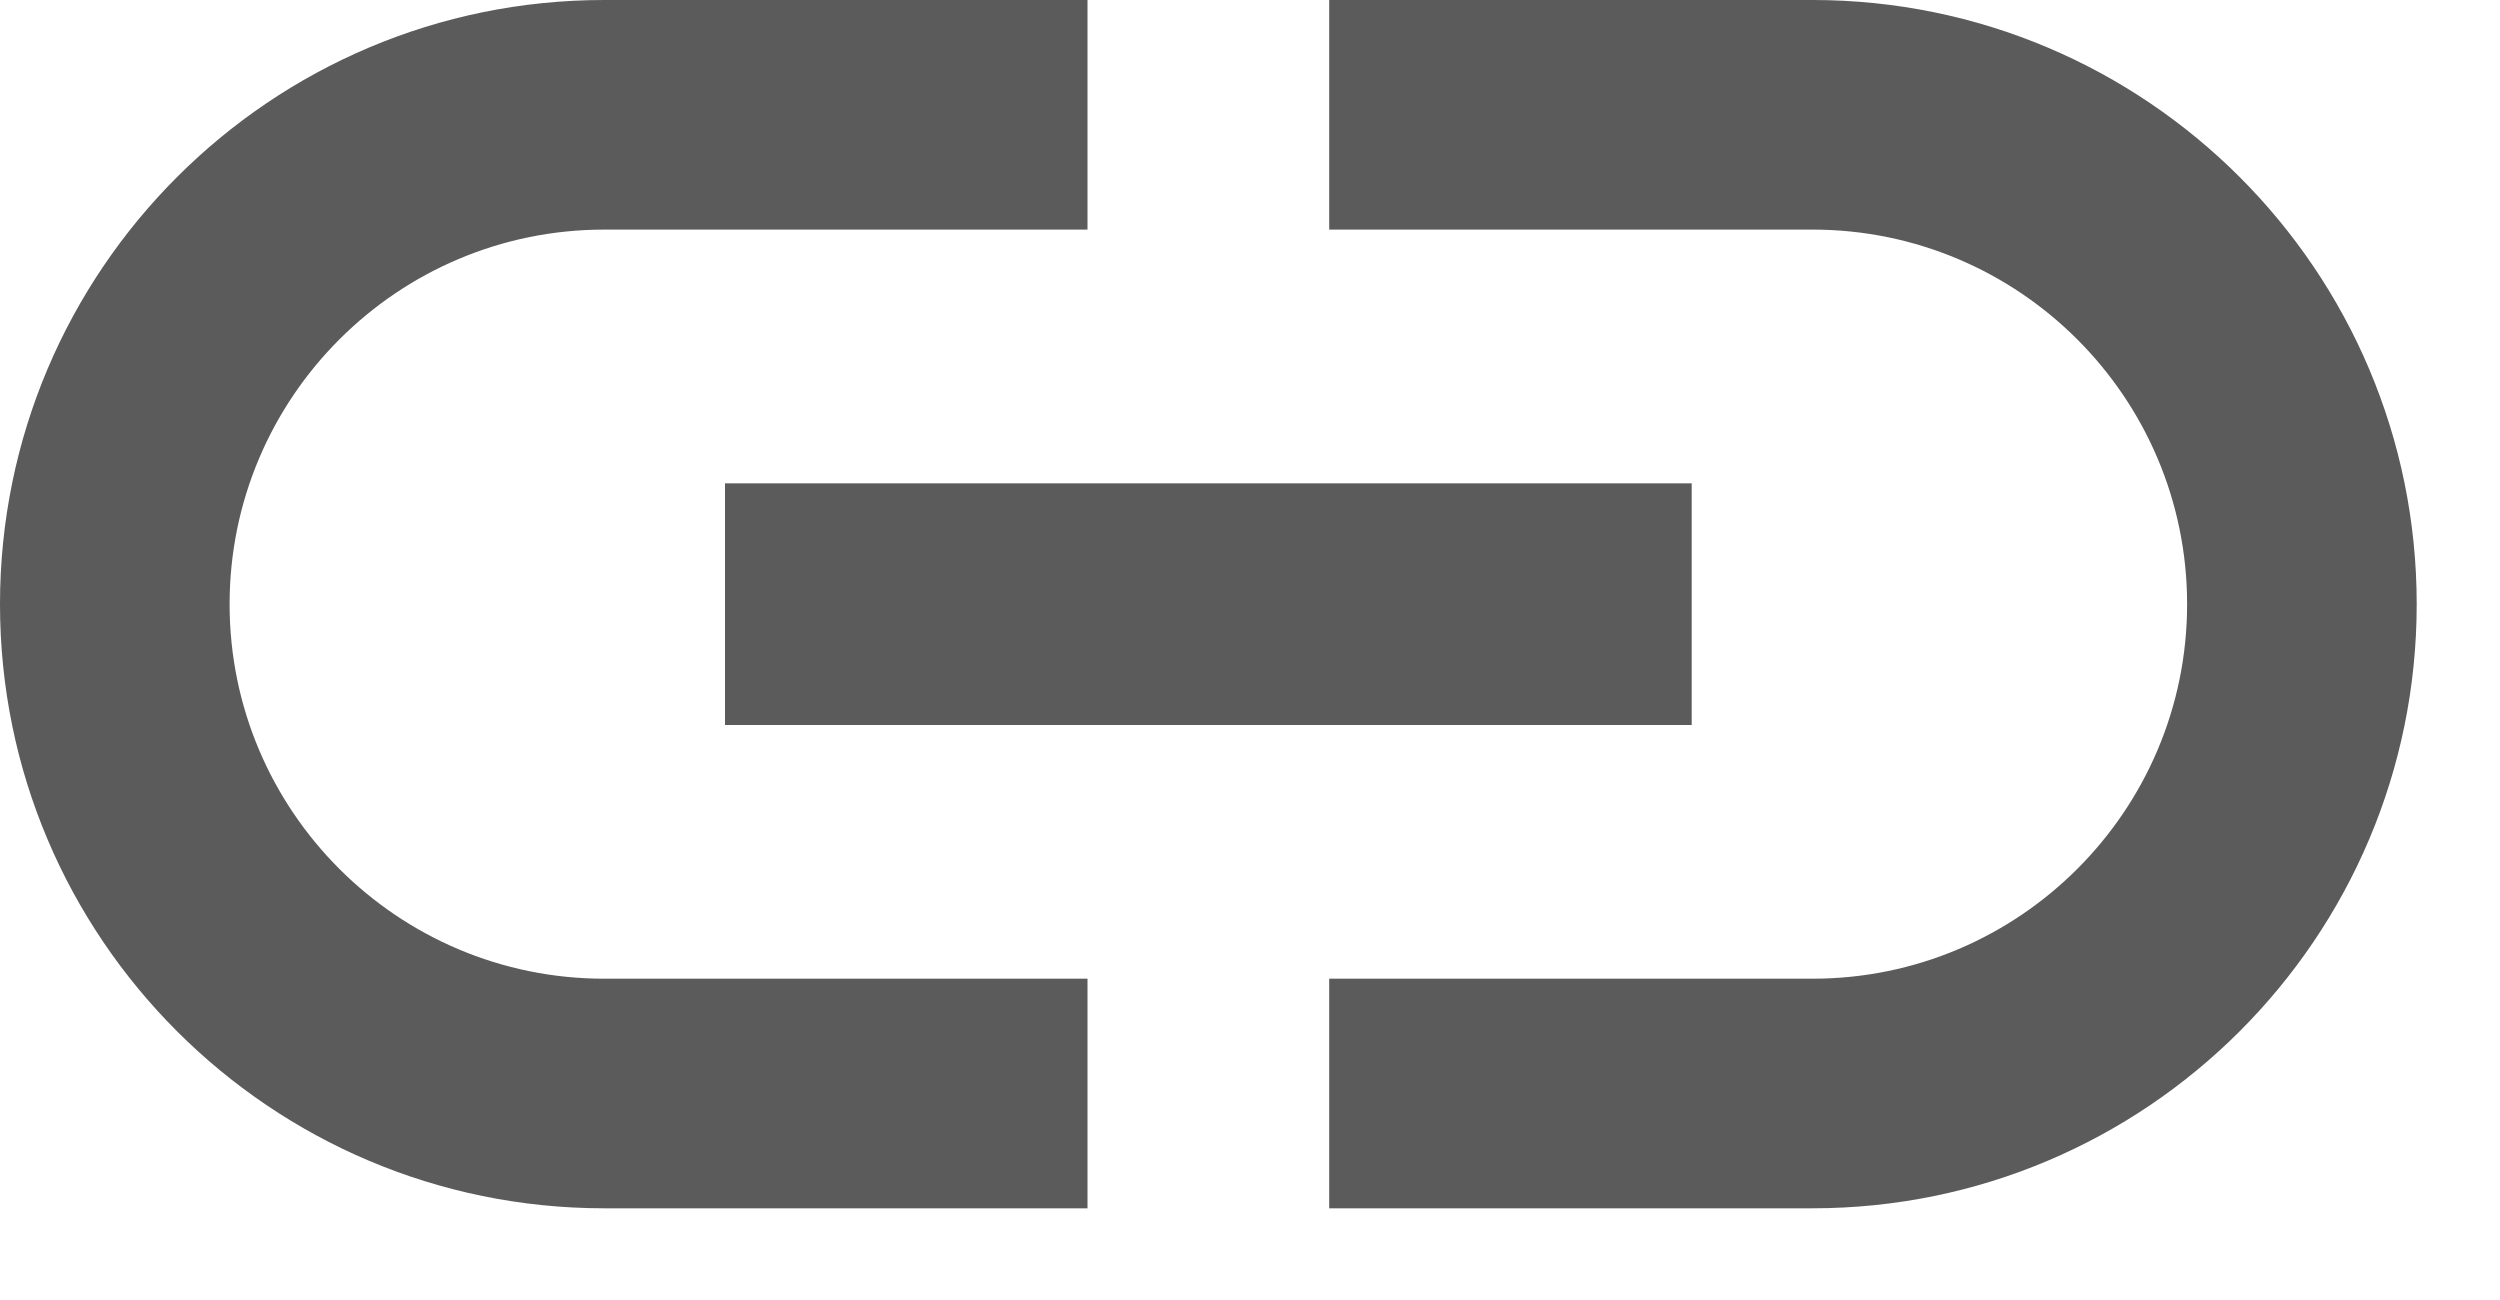 <svg width="25" height="13" viewBox="0 0 25 13" fill="none" xmlns="http://www.w3.org/2000/svg">
<path d="M2.296 6.042C2.296 3.975 3.975 2.296 6.042 2.296H10.875V0H6.042C2.707 0 0 2.707 0 6.042C0 9.377 2.707 12.083 6.042 12.083H10.875V9.787H6.042C3.975 9.787 2.296 8.108 2.296 6.042ZM7.25 7.25H16.917V4.833H7.25V7.25ZM18.125 0H13.292V2.296H18.125C20.191 2.296 21.871 3.975 21.871 6.042C21.871 8.108 20.191 9.787 18.125 9.787H13.292V12.083H18.125C21.46 12.083 24.167 9.377 24.167 6.042C24.167 2.707 21.46 0 18.125 0Z" fill="#5B5B5B"/>
</svg>
